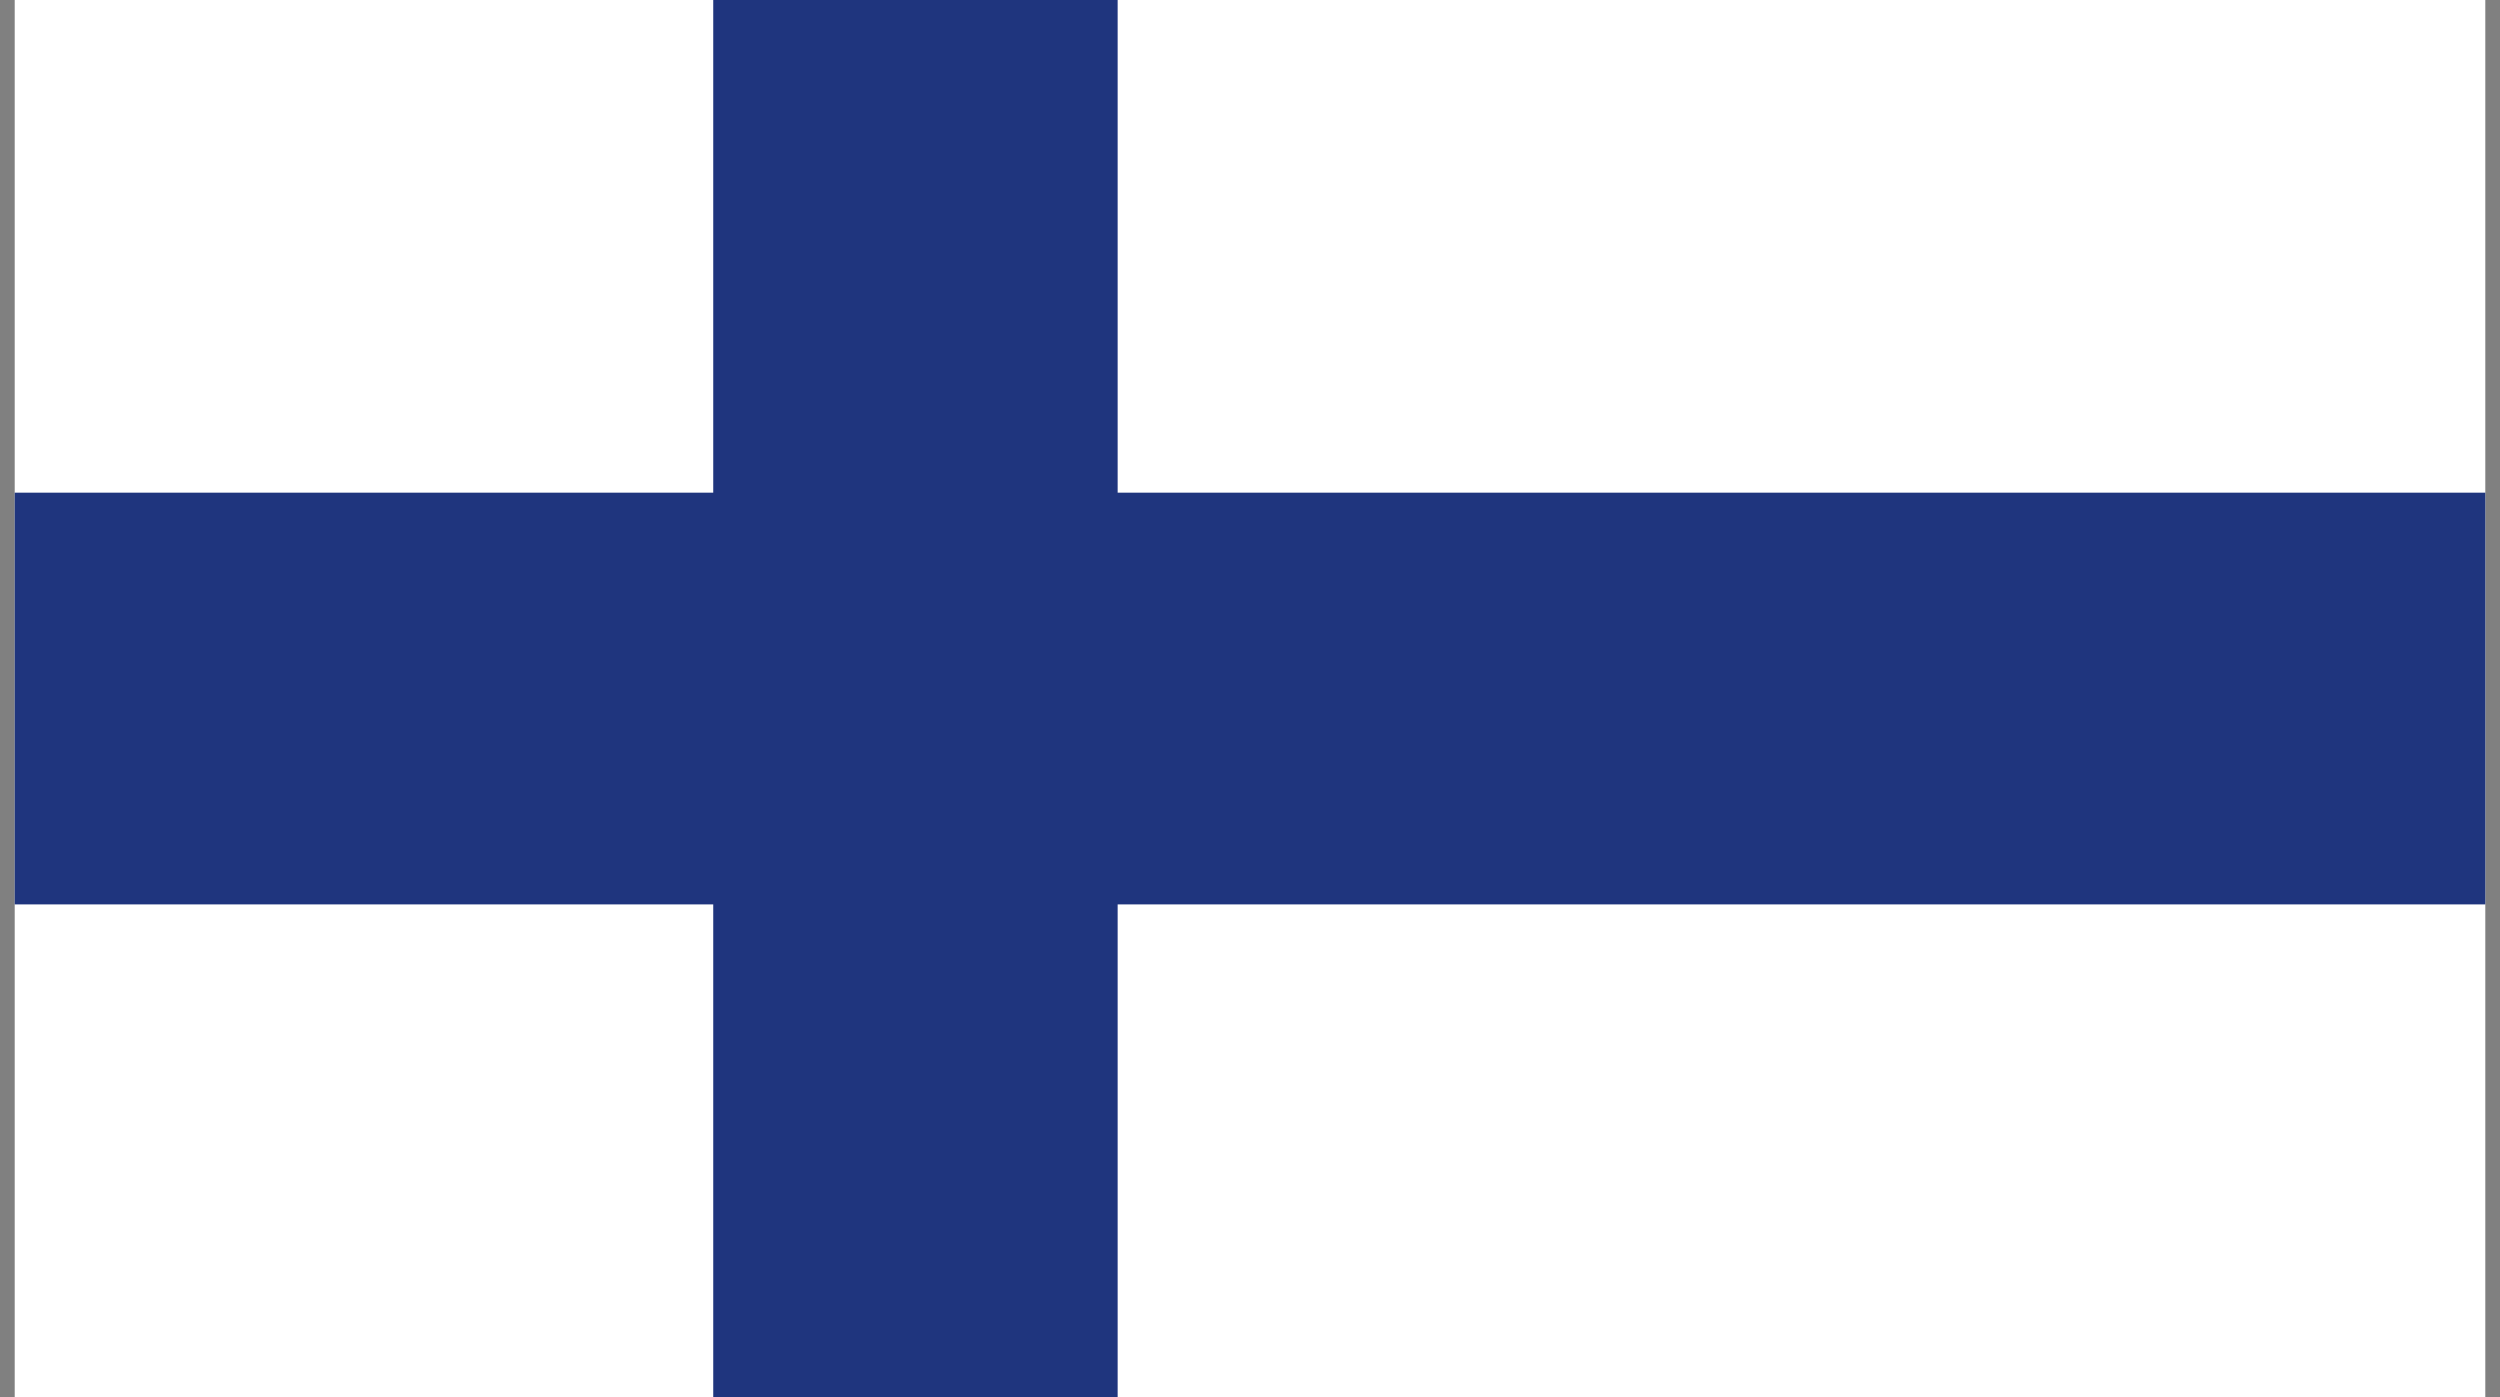 <?xml version="1.0" encoding="utf-8"?>
<!-- Generator: Adobe Illustrator 21.1.0, SVG Export Plug-In . SVG Version: 6.00 Build 0)  -->
<svg version="1.1" xmlns="http://www.w3.org/2000/svg" xmlns:xlink="http://www.w3.org/1999/xlink" x="0px" y="0px"
	 viewBox="0 0 34 19" style="enable-background:new 0 0 34 19;" xml:space="preserve">
<rect x="0" y="0" width="34" height="19" fill="#808080" stroke="none"/>
<style type="text/css">
	.st0{clip-path:url(#SVGID_2_);fill:#FFFFFF;}
	.st1{clip-path:url(#SVGID_2_);fill:#1F357E;}
</style>
<g id="Calque_1">
	<g id="Calque_1_1_">
	</g>
</g>
<g id="_x34_">
	<g id="FINLAND_3_">
		<g>
			<g>
				<defs>
					<rect id="SVGID_1_" x="0.2" y="-0.3" width="33.6" height="19.6"/>
				</defs>
				<clipPath id="SVGID_2_">
					<use xlink:href="#SVGID_1_"  style="overflow:visible;"/>
				</clipPath>
				<rect x="0.2" y="-0.3" class="st0" width="33.6" height="19.6"/>
				<polygon class="st1" points="9.7,-0.3 9.7,6.7 0.2,6.7 0.2,12.3 9.7,12.3 9.7,19.3 15.2,19.3 15.2,12.3 33.8,12.3 33.8,6.7 
					15.2,6.7 15.2,-0.3 				"/>
			</g>
		</g>
	</g>
</g>
</svg>
